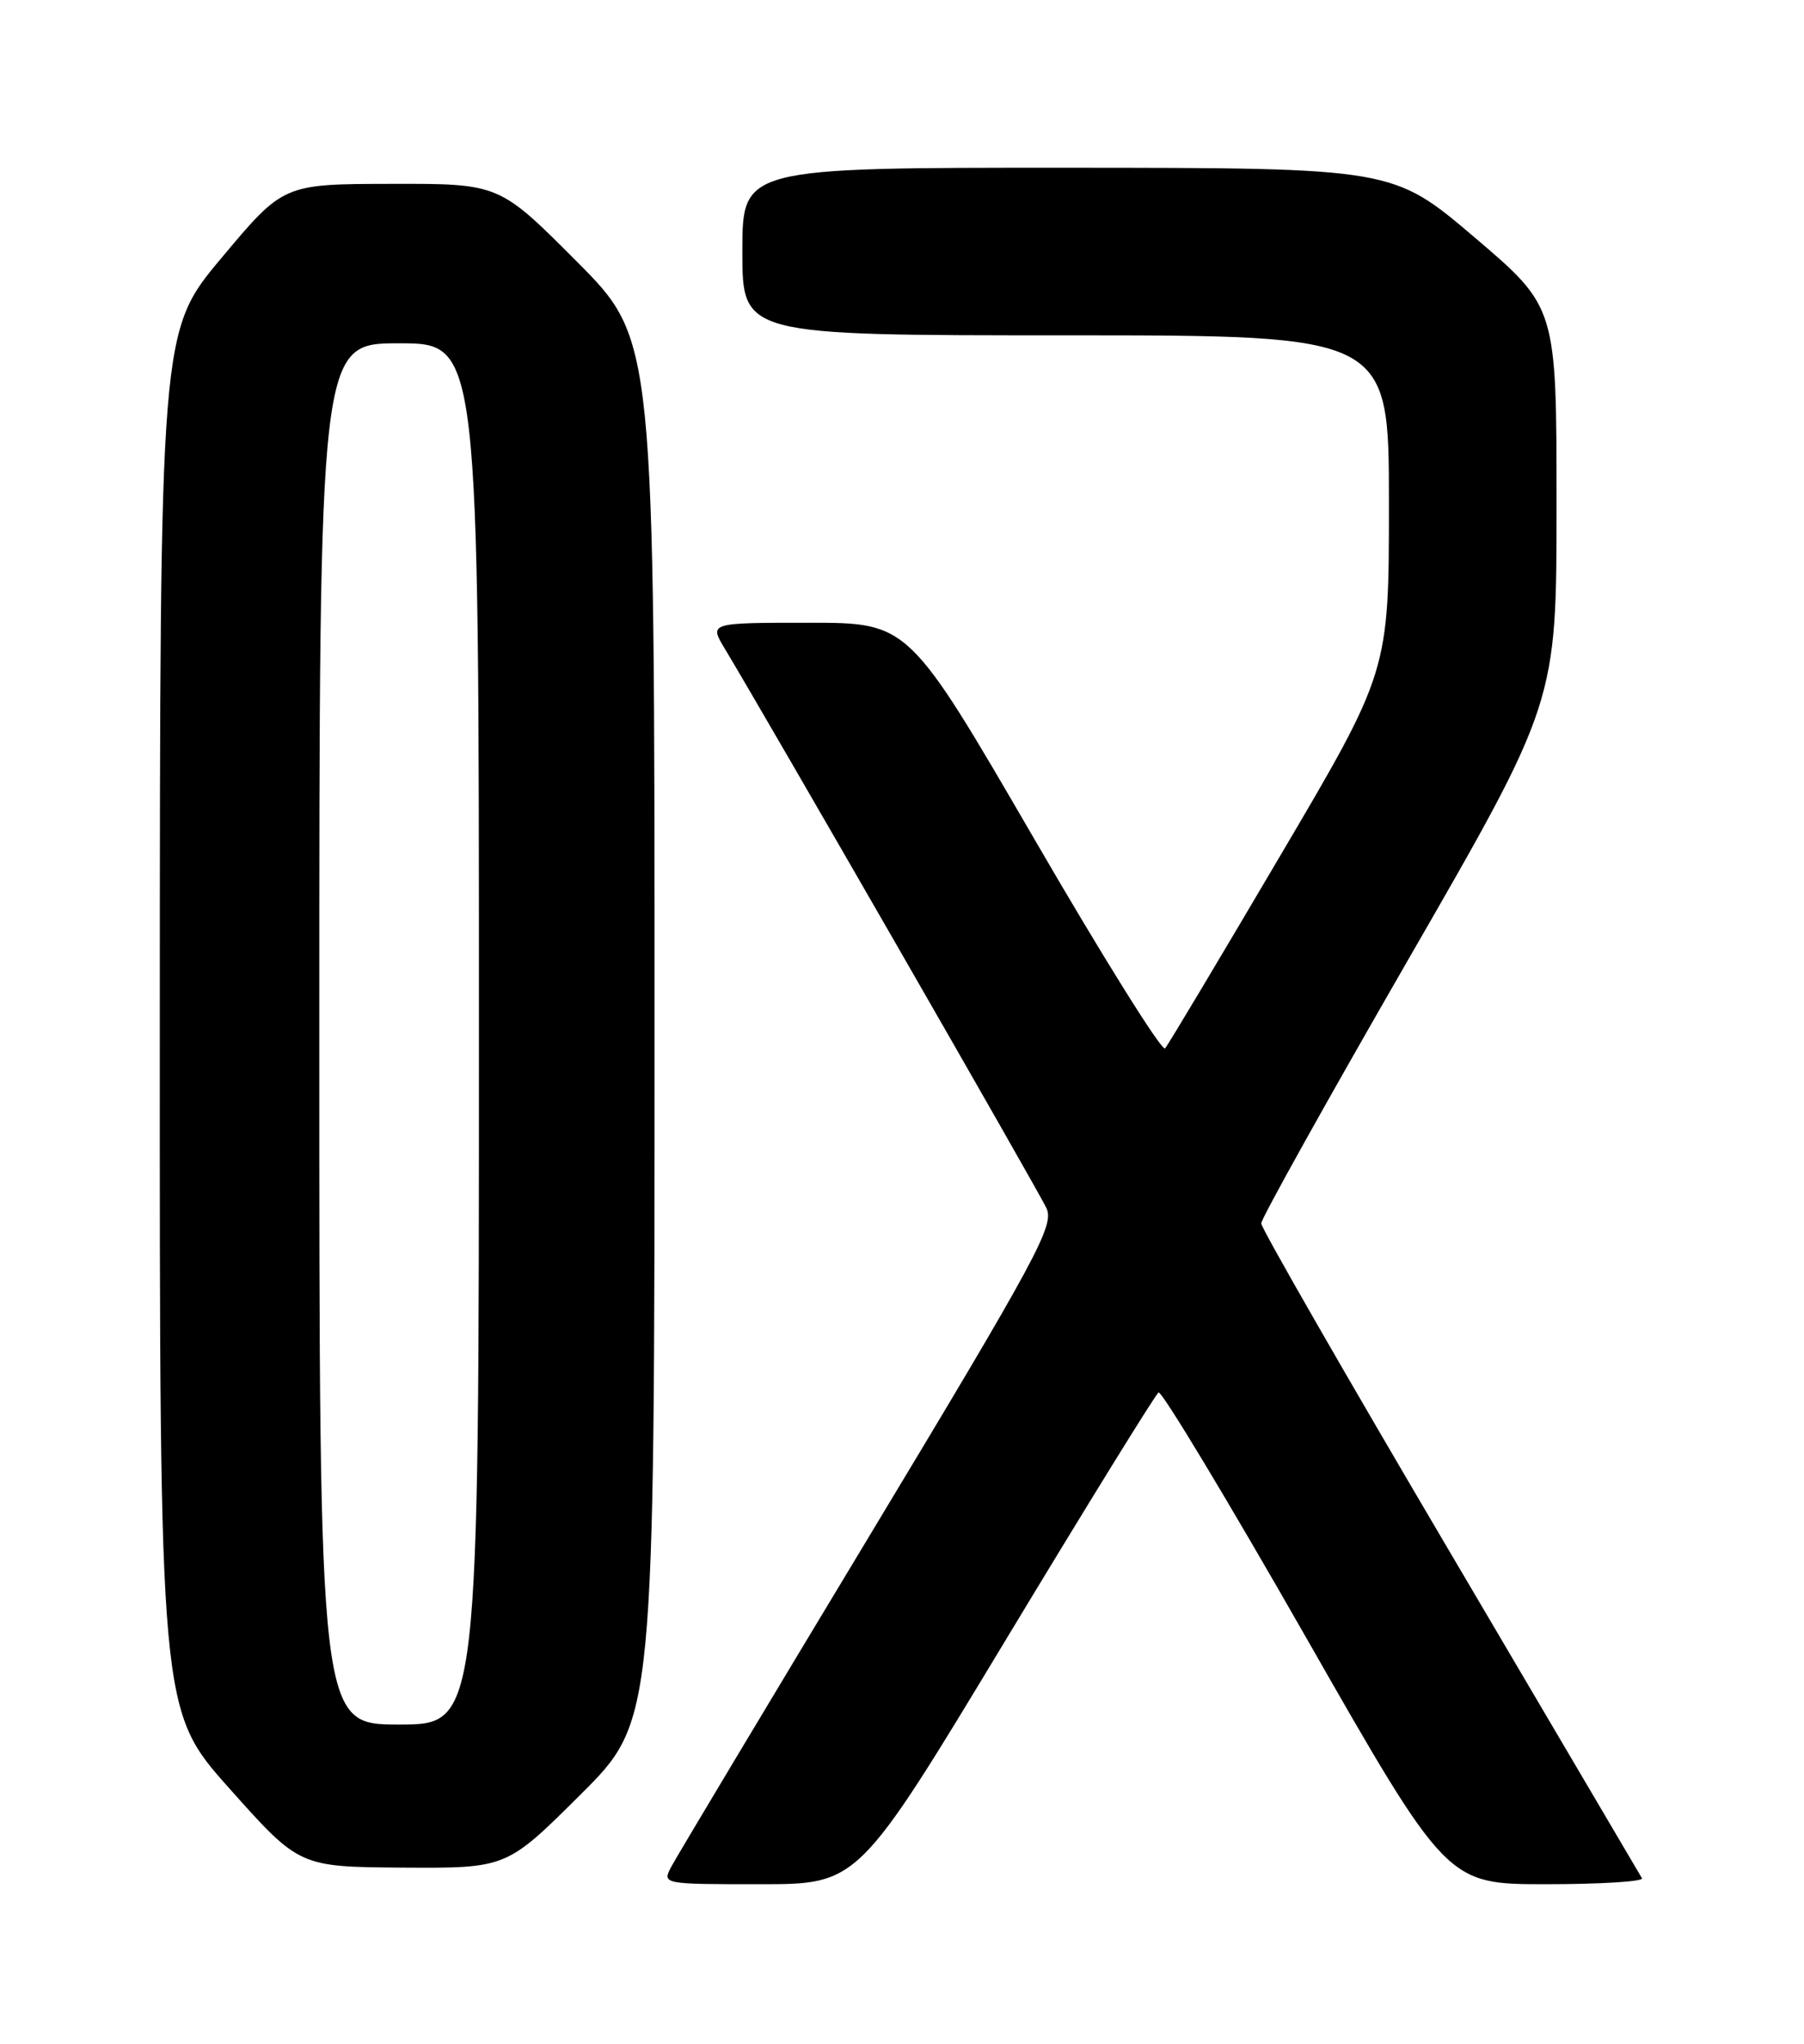 <?xml version="1.0" encoding="UTF-8" standalone="no"?>
<!DOCTYPE svg PUBLIC "-//W3C//DTD SVG 1.1//EN" "http://www.w3.org/Graphics/SVG/1.1/DTD/svg11.dtd" >
<svg xmlns="http://www.w3.org/2000/svg" xmlns:xlink="http://www.w3.org/1999/xlink" version="1.1" viewBox="0 0 226 256">
 <g >
 <path fill="currentColor"
d=" M 125.98 205.43 C 136.13 188.61 144.75 174.65 145.14 174.41 C 145.53 174.17 153.82 187.93 163.56 204.99 C 181.26 236.00 181.26 236.00 193.69 236.00 C 200.53 236.00 205.93 235.66 205.70 235.25 C 205.46 234.84 194.64 216.46 181.64 194.40 C 168.64 172.35 158.00 153.82 158.00 153.23 C 158.00 152.64 166.32 137.71 176.50 120.05 C 195.00 87.95 195.00 87.95 195.00 63.21 C 195.00 38.48 195.00 38.48 184.75 29.75 C 174.50 21.03 174.50 21.03 133.75 21.01 C 93.00 21.00 93.00 21.00 93.00 31.50 C 93.00 42.00 93.00 42.00 133.50 42.00 C 174.00 42.00 174.00 42.00 174.00 63.04 C 174.00 84.09 174.00 84.09 160.32 107.29 C 152.80 120.06 146.34 130.87 145.96 131.31 C 145.58 131.76 138.20 119.95 129.56 105.06 C 113.84 78.00 113.84 78.00 101.34 78.00 C 88.84 78.00 88.84 78.00 90.80 81.25 C 96.26 90.32 130.16 149.25 131.10 151.33 C 132.10 153.51 129.99 157.41 108.77 192.62 C 95.88 214.00 84.79 232.51 84.13 233.75 C 82.93 236.00 82.93 236.00 95.23 236.00 C 107.53 236.00 107.53 236.00 125.98 205.43 Z  M 72.73 224.77 C 82.00 215.54 82.00 215.54 82.00 129.04 C 82.00 42.54 82.00 42.54 72.27 32.77 C 62.54 23.00 62.54 23.00 49.02 23.03 C 35.50 23.05 35.50 23.05 27.77 32.28 C 20.04 41.50 20.04 41.50 20.02 127.86 C 20.00 214.21 20.00 214.21 28.75 224.02 C 37.50 233.83 37.50 233.83 50.48 233.92 C 63.46 234.00 63.46 234.00 72.73 224.77 Z  M 40.00 129.50 C 40.00 43.00 40.00 43.00 50.00 43.00 C 60.00 43.00 60.00 43.00 60.00 129.50 C 60.00 216.00 60.00 216.00 50.00 216.00 C 40.00 216.00 40.00 216.00 40.00 129.50 Z "/>
</g>
</svg>